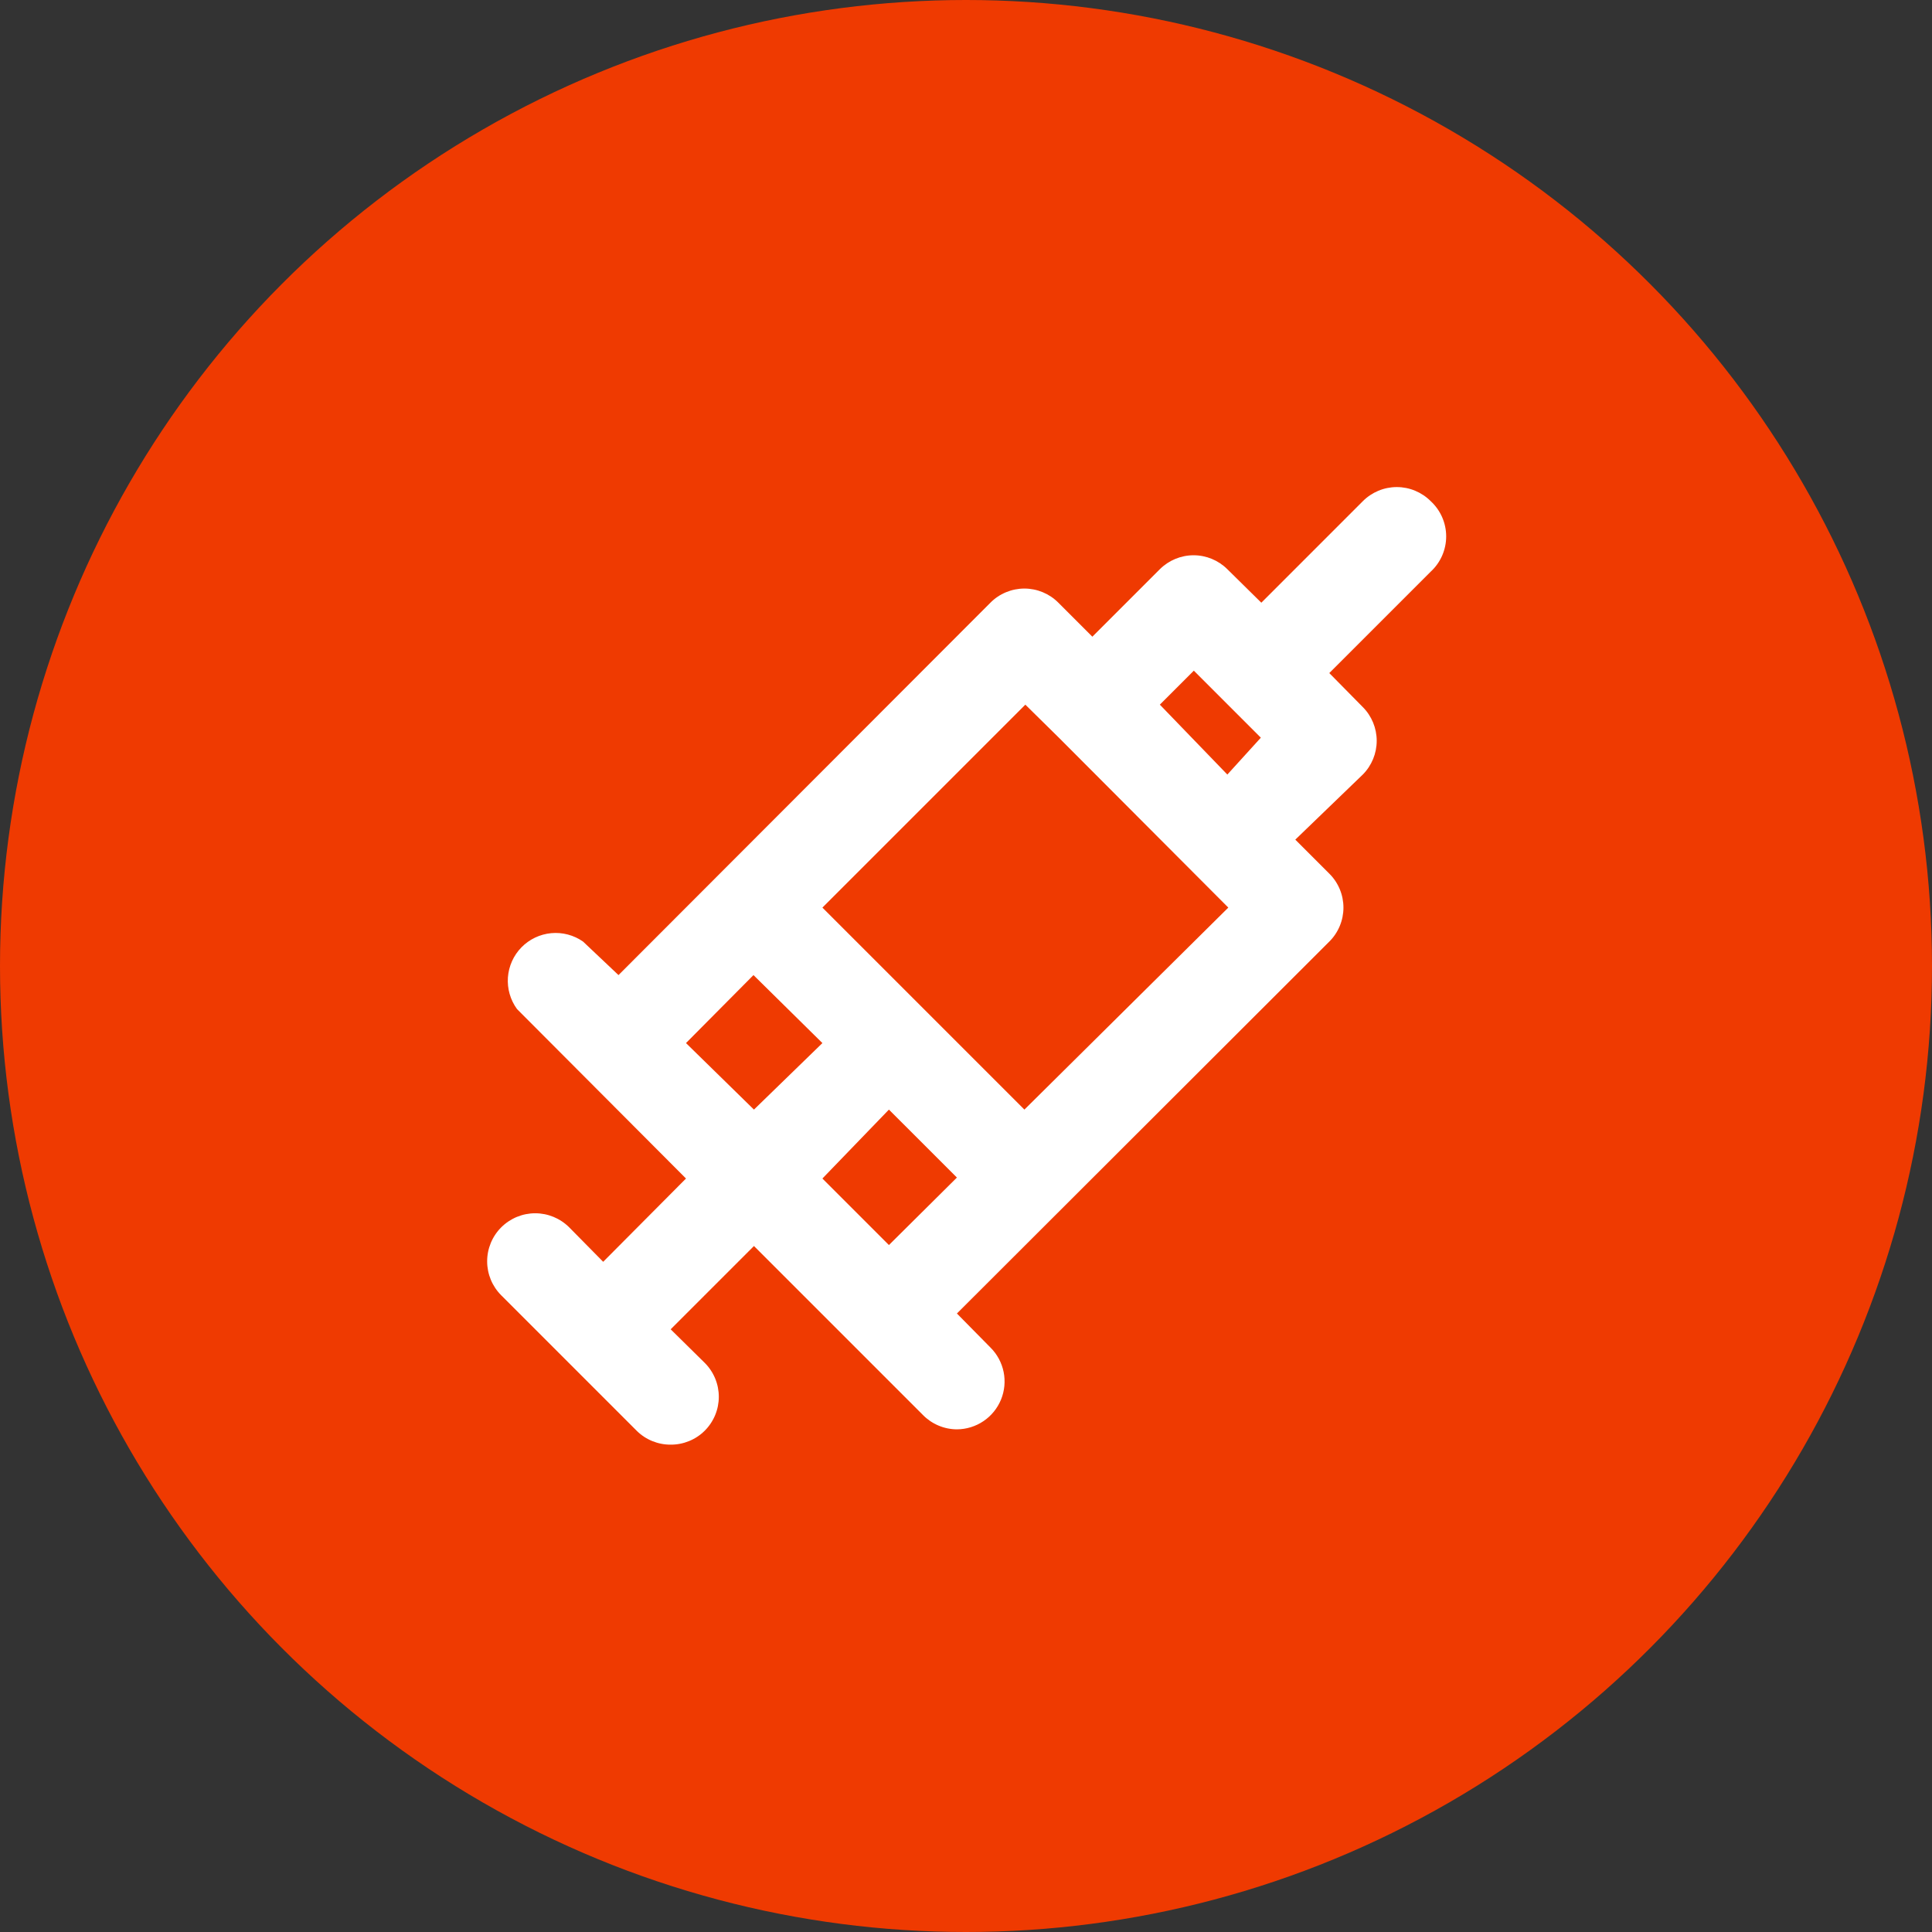 <svg width="74" height="74" viewBox="0 0 74 74" fill="none" xmlns="http://www.w3.org/2000/svg">
<rect x="0" y="0" width="74" height="74" fill="#333333" stroke="none"/>
<circle cx="37" cy="37" r="37" fill="#EF3A01"/>
<path d="M54.802 19.198C54.631 19.026 54.428 18.89 54.205 18.797C53.982 18.704 53.742 18.656 53.5 18.656C53.258 18.656 53.018 18.704 52.795 18.797C52.572 18.89 52.369 19.026 52.198 19.198L48.312 23.085L47.01 21.802C46.666 21.46 46.202 21.268 45.718 21.268C45.233 21.268 44.769 21.46 44.425 21.802L41.84 24.387L40.538 23.085C40.368 22.913 40.165 22.777 39.942 22.684C39.718 22.591 39.479 22.543 39.237 22.543C38.995 22.543 38.755 22.591 38.532 22.684C38.308 22.777 38.105 22.913 37.935 23.085L23.69 37.348L22.333 36.065C21.977 35.816 21.545 35.702 21.113 35.742C20.68 35.783 20.277 35.975 19.973 36.285C19.669 36.596 19.486 37.004 19.454 37.437C19.424 37.87 19.547 38.3 19.803 38.65L26.275 45.14L23.103 48.33L21.802 47.01C21.456 46.665 20.988 46.471 20.5 46.471C20.012 46.471 19.544 46.665 19.198 47.01C18.853 47.355 18.659 47.823 18.659 48.312C18.659 48.8 18.853 49.268 19.198 49.613L24.387 54.802C24.558 54.972 24.761 55.106 24.985 55.197C25.208 55.288 25.447 55.335 25.688 55.333C25.93 55.335 26.169 55.288 26.392 55.197C26.616 55.106 26.819 54.972 26.99 54.802C27.162 54.631 27.298 54.428 27.391 54.205C27.484 53.982 27.532 53.742 27.532 53.5C27.532 53.258 27.484 53.018 27.391 52.795C27.298 52.572 27.162 52.369 26.99 52.198L25.688 50.915L28.878 47.725L35.35 54.197C35.52 54.37 35.722 54.508 35.946 54.602C36.169 54.697 36.409 54.746 36.652 54.747C37.014 54.745 37.368 54.636 37.669 54.433C37.969 54.231 38.203 53.944 38.341 53.608C38.478 53.272 38.513 52.904 38.441 52.548C38.368 52.193 38.193 51.867 37.935 51.612L36.652 50.31L50.915 36.065C51.087 35.895 51.223 35.692 51.316 35.468C51.409 35.245 51.457 35.005 51.457 34.763C51.457 34.521 51.409 34.282 51.316 34.058C51.223 33.835 51.087 33.632 50.915 33.462L49.613 32.16L52.198 29.667C52.54 29.323 52.731 28.858 52.731 28.374C52.731 27.89 52.54 27.425 52.198 27.082L50.915 25.78L54.802 21.893C54.988 21.722 55.136 21.513 55.238 21.281C55.339 21.049 55.392 20.799 55.392 20.546C55.392 20.293 55.339 20.042 55.238 19.81C55.136 19.578 54.988 19.37 54.802 19.198ZM28.878 42.5L26.275 39.952L28.86 37.348L31.5 39.952L28.878 42.5ZM34.048 47.688L31.5 45.14L34.048 42.5L36.652 45.103L34.048 47.688ZM39.237 42.5L31.5 34.763L39.273 26.99L40.575 28.273L47.047 34.763L39.237 42.5ZM47.01 29.667L44.425 26.99L45.727 25.688L47.01 26.972L48.293 28.255L47.01 29.667Z" fill="white"/>
</svg>
